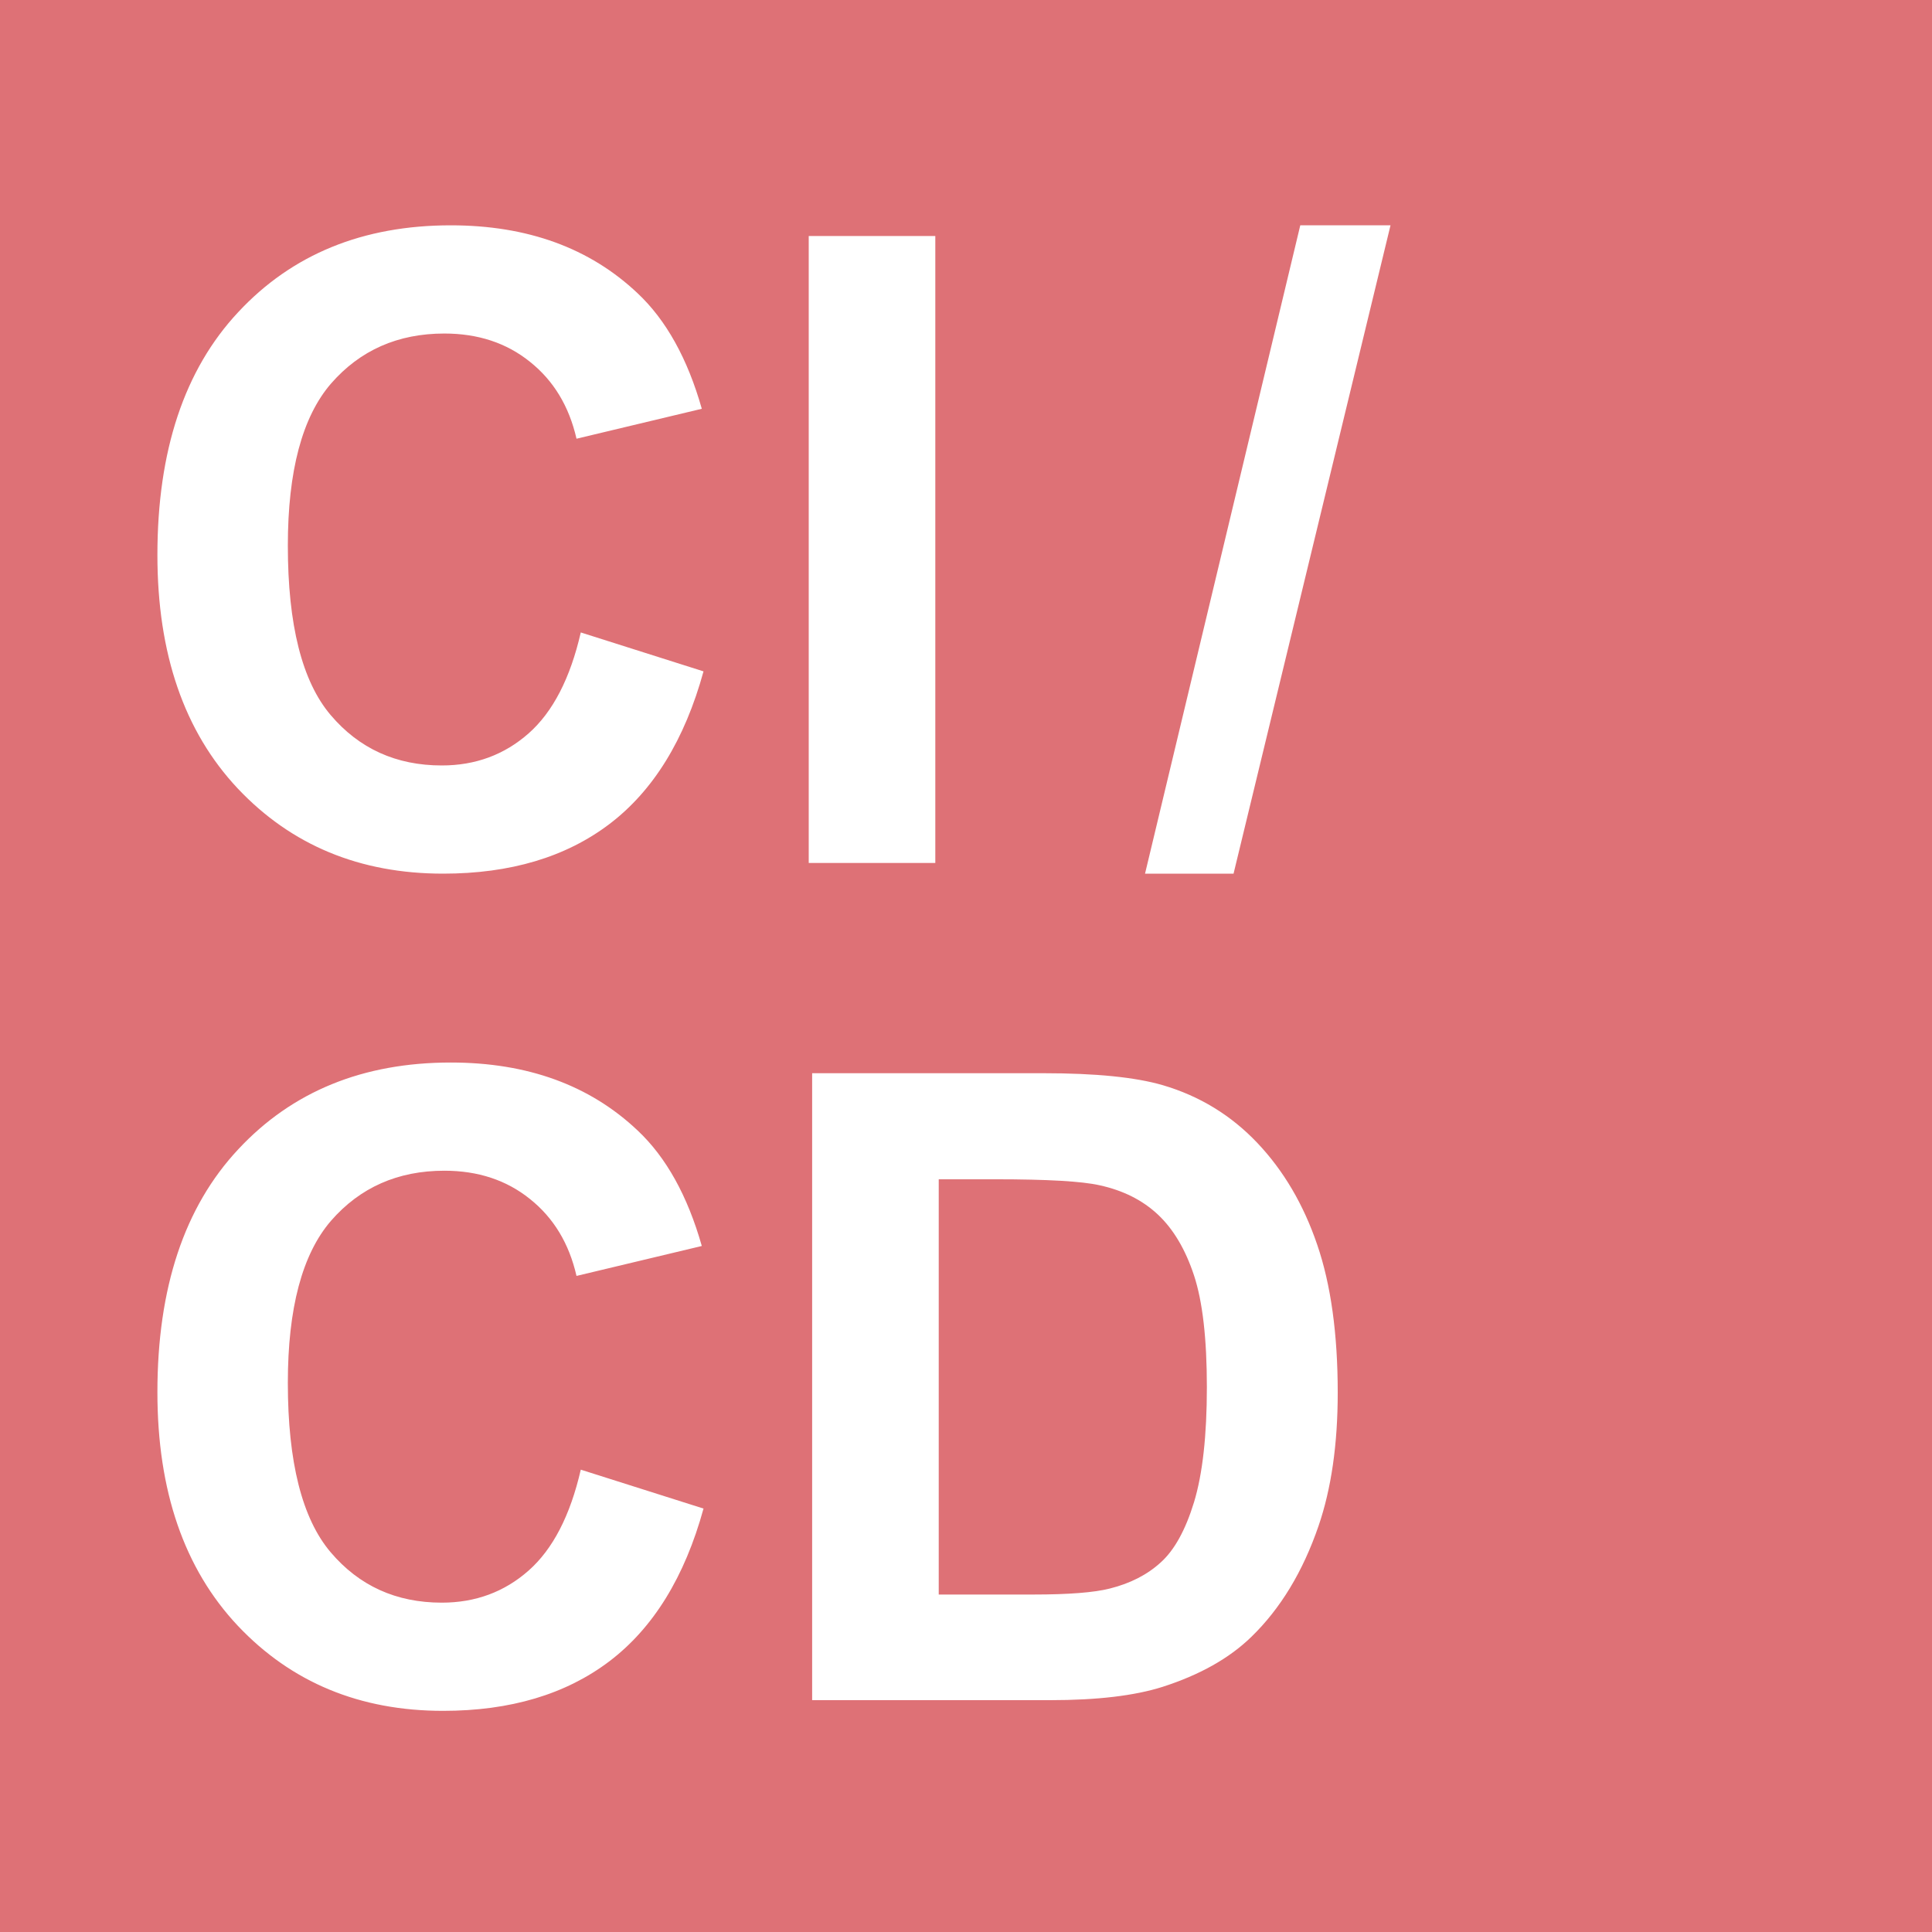<svg width="150" height="150" viewBox="0 0 150 150" fill="none" xmlns="http://www.w3.org/2000/svg">
<rect x="0" y="0" width="150" height="150" fill="#333333" stroke="none"/>
<g clip-path="url(#clip0_1656_34065)">
<g clip-path="url(#clip1_1656_34065)">
<path d="M150 0H-1.52588e-05V150H150V0Z" fill="#DE7176"/>
</g>
</g>
<path d="M45.092 49.103L54.621 52.125C53.16 57.438 50.725 61.389 47.316 63.978C43.93 66.546 39.624 67.83 34.4 67.83C27.937 67.83 22.624 65.628 18.463 61.223C14.301 56.796 12.221 50.753 12.221 43.094C12.221 34.992 14.312 28.706 18.496 24.234C22.68 19.741 28.18 17.494 34.998 17.494C40.953 17.494 45.789 19.254 49.508 22.773C51.721 24.854 53.382 27.842 54.488 31.738L44.76 34.062C44.184 31.539 42.978 29.547 41.141 28.086C39.325 26.625 37.112 25.895 34.5 25.895C30.892 25.895 27.959 27.189 25.701 29.779C23.465 32.369 22.348 36.564 22.348 42.363C22.348 48.517 23.454 52.9 25.668 55.512C27.881 58.124 30.759 59.43 34.301 59.43C36.913 59.43 39.16 58.6 41.041 56.94C42.922 55.279 44.273 52.667 45.092 49.103ZM62.789 67V18.324H72.617V67H62.789Z" fill="white"/>
<path d="M45.092 114.104L54.621 117.125C53.16 122.438 50.725 126.389 47.316 128.979C43.93 131.546 39.624 132.83 34.4 132.83C27.937 132.83 22.624 130.628 18.463 126.223C14.301 121.796 12.221 115.753 12.221 108.094C12.221 99.992 14.312 93.706 18.496 89.234C22.68 84.741 28.18 82.494 34.998 82.494C40.953 82.494 45.789 84.254 49.508 87.773C51.721 89.854 53.382 92.842 54.488 96.738L44.76 99.062C44.184 96.539 42.978 94.547 41.141 93.086C39.325 91.625 37.112 90.894 34.5 90.894C30.892 90.894 27.959 92.189 25.701 94.779C23.465 97.369 22.348 101.564 22.348 107.363C22.348 113.517 23.454 117.9 25.668 120.512C27.881 123.124 30.759 124.43 34.301 124.43C36.913 124.43 39.16 123.6 41.041 121.939C42.922 120.279 44.273 117.667 45.092 114.104ZM63.055 83.324H81.018C85.068 83.324 88.156 83.634 90.281 84.254C93.137 85.095 95.583 86.589 97.619 88.736C99.656 90.883 101.205 93.518 102.268 96.639C103.33 99.738 103.861 103.567 103.861 108.127C103.861 112.133 103.363 115.587 102.367 118.486C101.15 122.028 99.412 124.895 97.154 127.086C95.45 128.746 93.148 130.041 90.248 130.971C88.079 131.657 85.179 132 81.549 132H63.055V83.324ZM72.883 91.559V123.799H80.221C82.966 123.799 84.947 123.644 86.164 123.334C87.758 122.936 89.075 122.26 90.115 121.309C91.178 120.357 92.041 118.796 92.705 116.627C93.369 114.436 93.701 111.458 93.701 107.695C93.701 103.932 93.369 101.044 92.705 99.029C92.041 97.015 91.111 95.443 89.916 94.314C88.721 93.186 87.204 92.422 85.367 92.023C83.995 91.713 81.305 91.559 77.299 91.559H72.883Z" fill="white"/>
<path d="M88.9 67.83L100.953 17.494H107.959L95.773 67.83H88.9Z" fill="white"/>
<defs>
<clipPath id="clip0_1656_34065">
<rect width="150" height="150" fill="white"/>
</clipPath>
<clipPath id="clip1_1656_34065">
<rect width="150.485" height="150" fill="white"/>
</clipPath>
</defs>
</svg>
